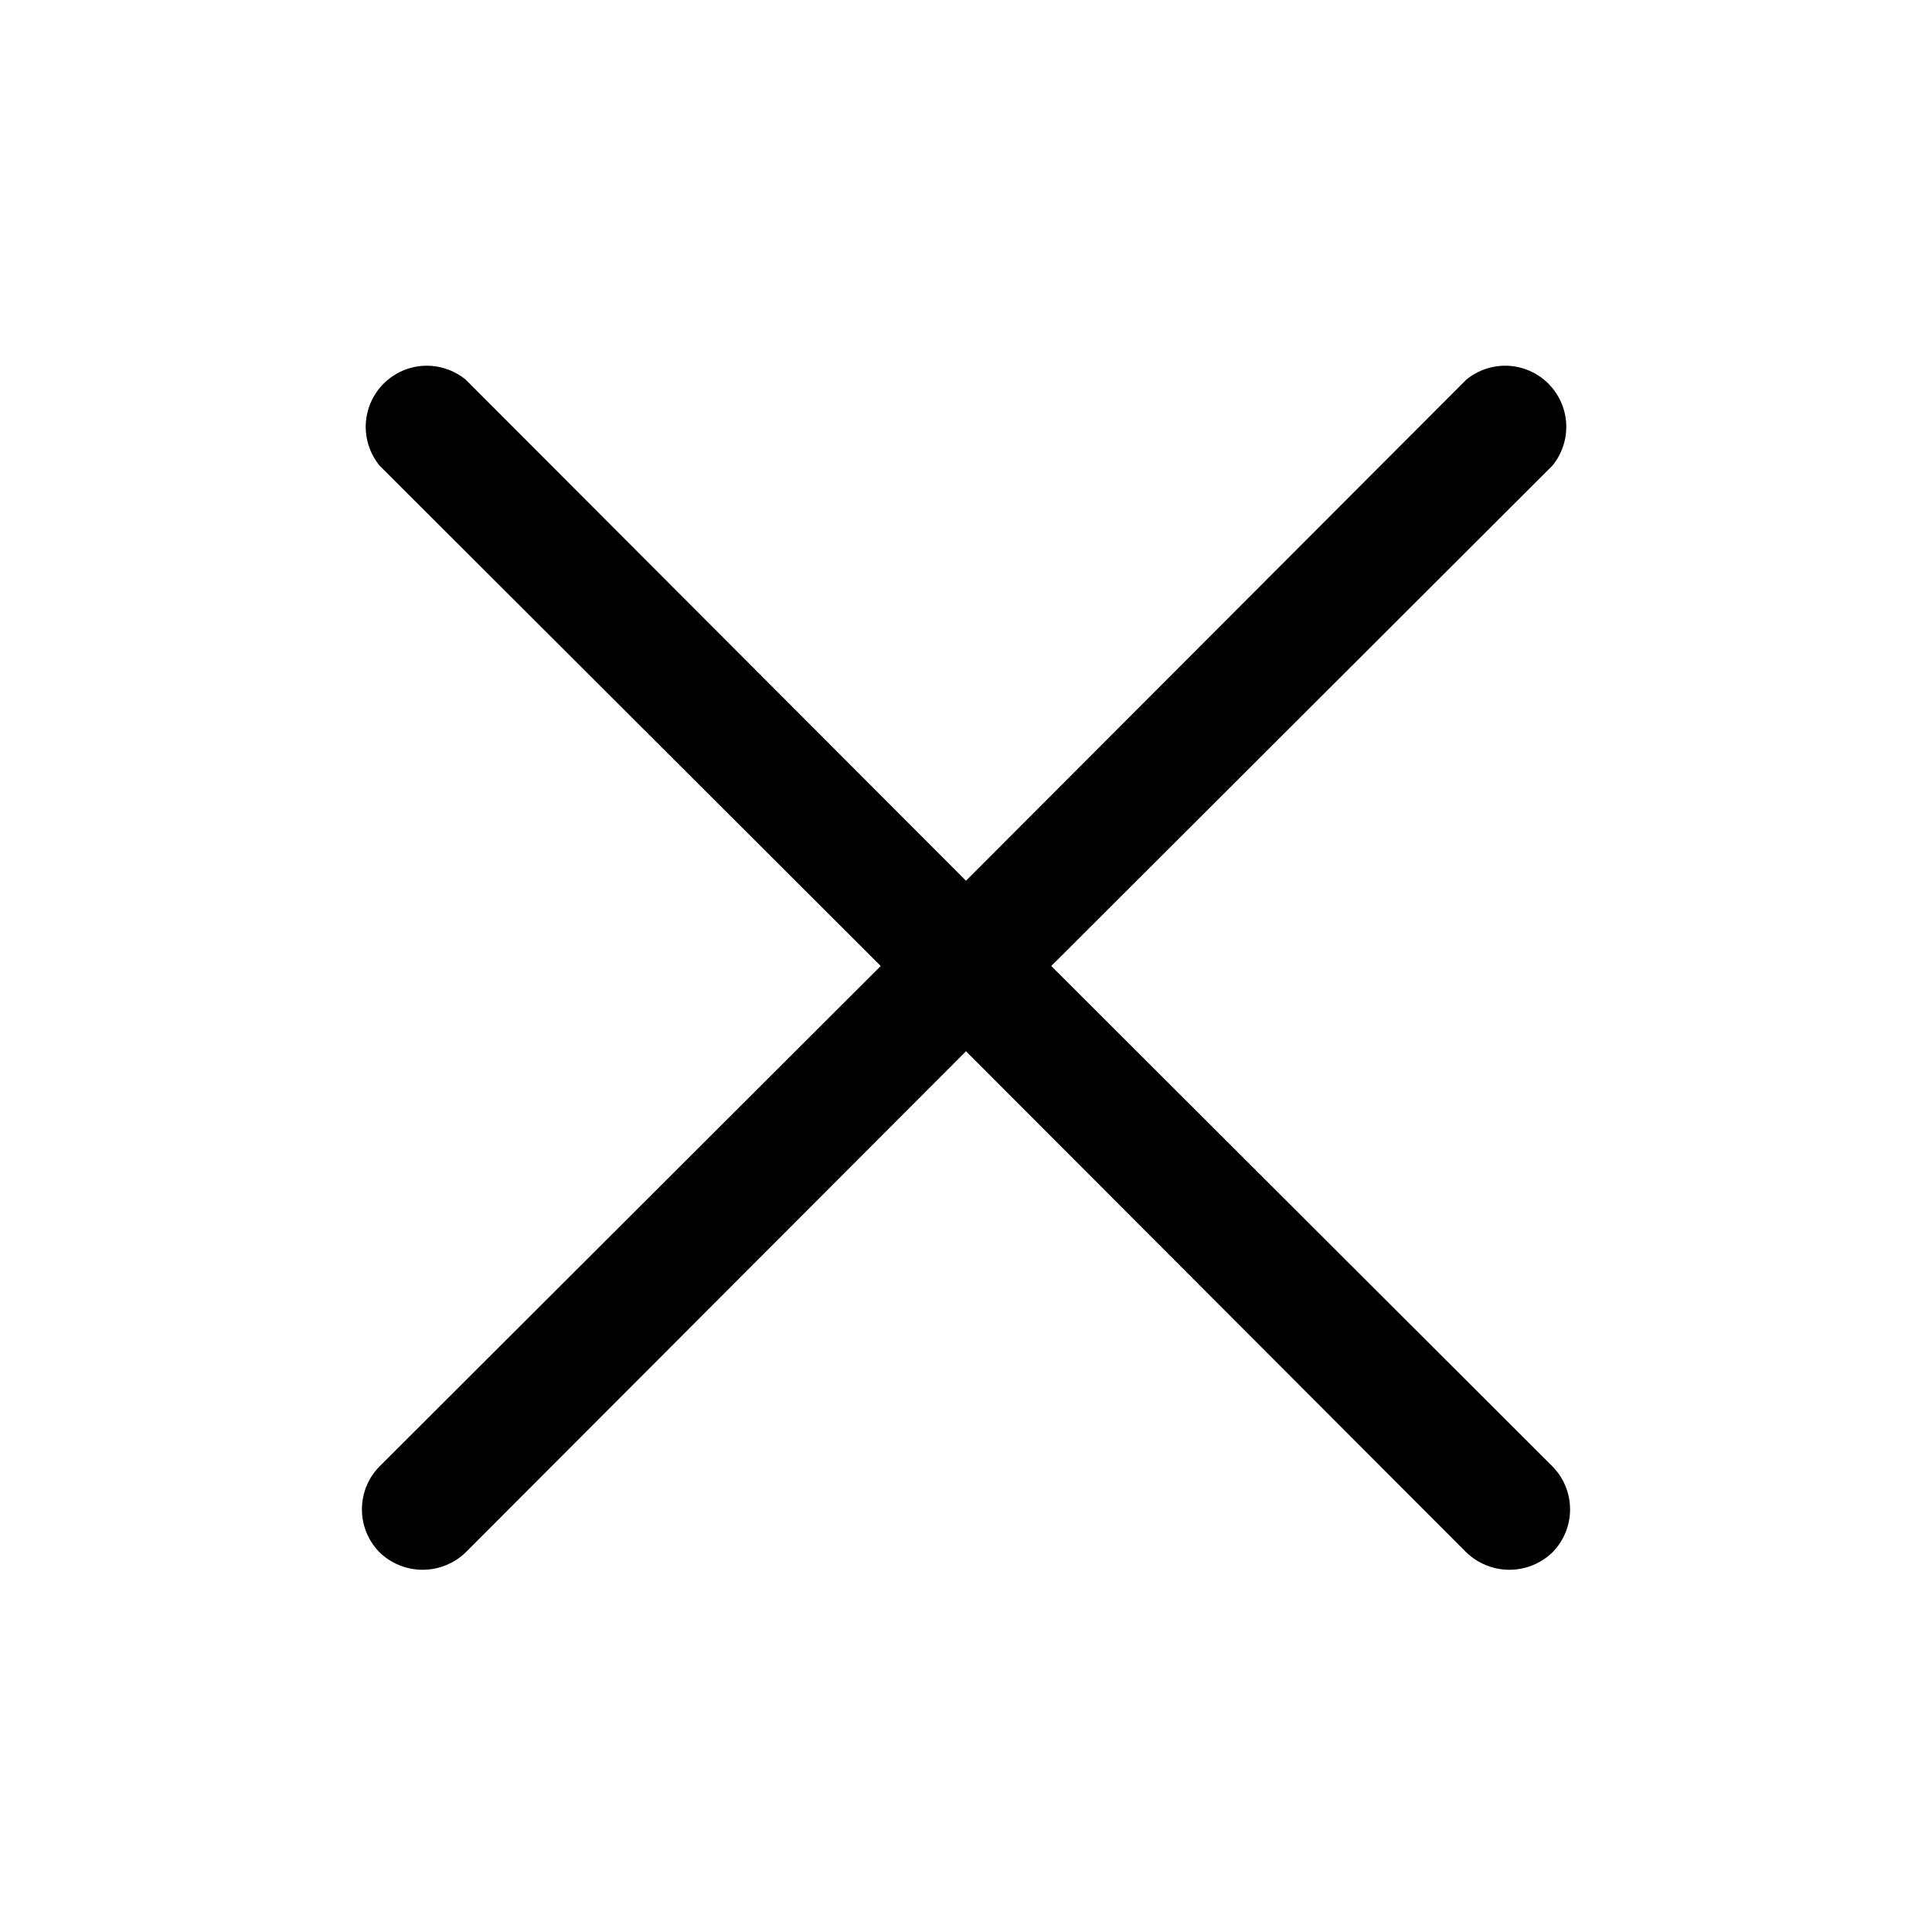 <svg width="39" height="39" viewBox="0 0 39 39" fill="none" xmlns="http://www.w3.org/2000/svg">
<path d="M31.337 29.6C31.566 29.831 31.694 30.143 31.694 30.469C31.694 30.794 31.566 31.106 31.337 31.337C31.104 31.562 30.793 31.688 30.469 31.688C30.145 31.688 29.833 31.562 29.6 31.337L19.5 21.221L9.4 31.337C9.167 31.562 8.855 31.688 8.531 31.688C8.207 31.688 7.896 31.562 7.663 31.337C7.434 31.106 7.306 30.794 7.306 30.469C7.306 30.143 7.434 29.831 7.663 29.6L17.779 19.5L7.663 9.4C7.469 9.163 7.369 8.862 7.384 8.556C7.399 8.25 7.528 7.961 7.744 7.744C7.961 7.528 8.25 7.399 8.556 7.384C8.862 7.369 9.163 7.469 9.4 7.663L19.5 17.779L29.6 7.663C29.837 7.469 30.138 7.369 30.444 7.384C30.75 7.399 31.039 7.528 31.256 7.744C31.472 7.961 31.601 8.25 31.616 8.556C31.631 8.862 31.532 9.163 31.337 9.4L21.221 19.5L31.337 29.6Z" fill="black"/>
</svg>
